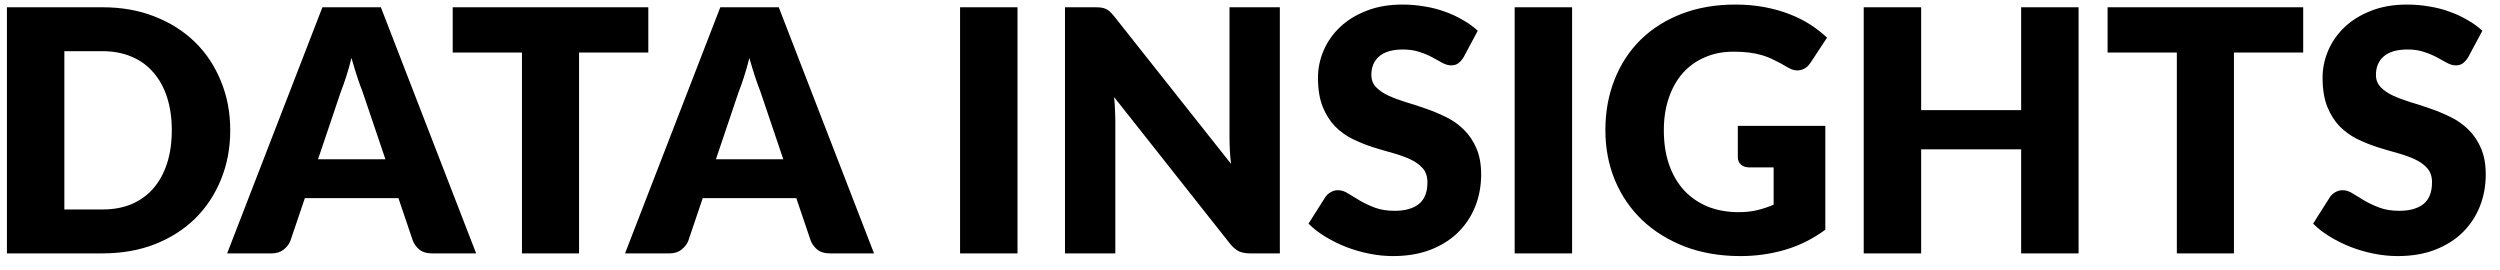 <svg width="148" height="16" viewBox="0 0 148 16" fill="none" xmlns="http://www.w3.org/2000/svg">
<path d="M13.63 7.71C13.63 8.763 13.447 9.737 13.08 10.63C12.72 11.517 12.21 12.287 11.55 12.94C10.89 13.587 10.093 14.093 9.16 14.46C8.233 14.82 7.203 15 6.07 15H0.41V0.43H6.07C7.203 0.43 8.233 0.613 9.16 0.98C10.093 1.347 10.89 1.853 11.55 2.5C12.21 3.147 12.72 3.917 13.08 4.81C13.447 5.697 13.63 6.663 13.63 7.71ZM10.17 7.71C10.17 6.99 10.077 6.34 9.89 5.76C9.703 5.18 9.433 4.69 9.08 4.29C8.733 3.883 8.307 3.573 7.8 3.36C7.293 3.14 6.717 3.03 6.07 3.03H3.81V12.4H6.07C6.717 12.4 7.293 12.293 7.8 12.08C8.307 11.86 8.733 11.55 9.08 11.15C9.433 10.743 9.703 10.25 9.89 9.67C10.077 9.09 10.17 8.437 10.17 7.71ZM22.817 9.43L21.467 5.44C21.367 5.187 21.26 4.89 21.147 4.55C21.034 4.203 20.92 3.83 20.807 3.43C20.707 3.837 20.6 4.213 20.487 4.56C20.374 4.907 20.267 5.207 20.167 5.46L18.827 9.43H22.817ZM28.187 15H25.567C25.274 15 25.037 14.933 24.857 14.8C24.677 14.66 24.54 14.483 24.447 14.27L23.587 11.73H18.047L17.187 14.27C17.114 14.457 16.98 14.627 16.787 14.78C16.6 14.927 16.367 15 16.087 15H13.447L19.087 0.43H22.547L28.187 15ZM38.38 3.11H34.28V15H30.9V3.11H26.8V0.43H38.38V3.11ZM46.372 9.43L45.022 5.44C44.922 5.187 44.815 4.89 44.702 4.55C44.588 4.203 44.475 3.83 44.362 3.43C44.262 3.837 44.155 4.213 44.042 4.56C43.928 4.907 43.822 5.207 43.722 5.46L42.382 9.43H46.372ZM51.742 15H49.122C48.828 15 48.592 14.933 48.412 14.8C48.232 14.66 48.095 14.483 48.002 14.27L47.142 11.73H41.602L40.742 14.27C40.668 14.457 40.535 14.627 40.342 14.78C40.155 14.927 39.922 15 39.642 15H37.002L42.642 0.43H46.102L51.742 15ZM60.236 15H56.836V0.43H60.236V15ZM75.767 0.43V15H74.007C73.747 15 73.527 14.96 73.347 14.88C73.173 14.793 73 14.647 72.827 14.44L65.957 5.75C65.983 6.01 66 6.263 66.007 6.51C66.02 6.75 66.027 6.977 66.027 7.19V15H63.047V0.43H64.827C64.973 0.43 65.097 0.437 65.197 0.45C65.297 0.463 65.387 0.49 65.467 0.53C65.547 0.563 65.623 0.613 65.697 0.68C65.77 0.747 65.853 0.837 65.947 0.95L72.877 9.7C72.843 9.42 72.82 9.15 72.807 8.89C72.793 8.623 72.787 8.373 72.787 8.14V0.43H75.767ZM86.644 3.39C86.544 3.55 86.437 3.67 86.324 3.75C86.217 3.83 86.077 3.87 85.904 3.87C85.75 3.87 85.584 3.823 85.404 3.73C85.23 3.63 85.03 3.52 84.804 3.4C84.584 3.28 84.33 3.173 84.044 3.08C83.757 2.98 83.43 2.93 83.064 2.93C82.43 2.93 81.957 3.067 81.644 3.34C81.337 3.607 81.184 3.97 81.184 4.43C81.184 4.723 81.277 4.967 81.464 5.16C81.65 5.353 81.894 5.52 82.194 5.66C82.5 5.8 82.847 5.93 83.234 6.05C83.627 6.163 84.027 6.293 84.434 6.44C84.84 6.58 85.237 6.747 85.624 6.94C86.017 7.133 86.364 7.38 86.664 7.68C86.97 7.98 87.217 8.347 87.404 8.78C87.59 9.207 87.684 9.723 87.684 10.33C87.684 11.003 87.567 11.633 87.334 12.22C87.1 12.807 86.76 13.32 86.314 13.76C85.874 14.193 85.327 14.537 84.674 14.79C84.027 15.037 83.29 15.16 82.464 15.16C82.01 15.16 81.547 15.113 81.074 15.02C80.607 14.927 80.154 14.797 79.714 14.63C79.274 14.457 78.86 14.253 78.474 14.02C78.087 13.787 77.75 13.527 77.464 13.24L78.464 11.66C78.544 11.547 78.647 11.453 78.774 11.38C78.907 11.3 79.05 11.26 79.204 11.26C79.404 11.26 79.604 11.323 79.804 11.45C80.01 11.577 80.24 11.717 80.494 11.87C80.754 12.023 81.05 12.163 81.384 12.29C81.717 12.417 82.11 12.48 82.564 12.48C83.177 12.48 83.654 12.347 83.994 12.08C84.334 11.807 84.504 11.377 84.504 10.79C84.504 10.45 84.41 10.173 84.224 9.96C84.037 9.747 83.79 9.57 83.484 9.43C83.184 9.29 82.84 9.167 82.454 9.06C82.067 8.953 81.67 8.837 81.264 8.71C80.857 8.577 80.46 8.417 80.074 8.23C79.687 8.037 79.34 7.787 79.034 7.48C78.734 7.167 78.49 6.78 78.304 6.32C78.117 5.853 78.024 5.28 78.024 4.6C78.024 4.053 78.134 3.52 78.354 3C78.574 2.48 78.897 2.017 79.324 1.61C79.75 1.203 80.274 0.88 80.894 0.64C81.514 0.393 82.224 0.27 83.024 0.27C83.47 0.27 83.904 0.307 84.324 0.38C84.75 0.447 85.154 0.55 85.534 0.69C85.914 0.823 86.267 0.987 86.594 1.18C86.927 1.367 87.224 1.58 87.484 1.82L86.644 3.39ZM93.068 15H89.668V0.43H93.068V15ZM102.879 7.45H108.059V13.6C107.312 14.147 106.515 14.543 105.669 14.79C104.829 15.037 103.949 15.16 103.029 15.16C101.829 15.16 100.735 14.973 99.749 14.6C98.769 14.22 97.929 13.7 97.229 13.04C96.529 12.373 95.989 11.587 95.609 10.68C95.229 9.767 95.039 8.777 95.039 7.71C95.039 6.623 95.219 5.627 95.579 4.72C95.939 3.807 96.452 3.02 97.119 2.36C97.792 1.7 98.602 1.187 99.549 0.82C100.502 0.453 101.565 0.27 102.739 0.27C103.345 0.27 103.915 0.32 104.449 0.42C104.982 0.52 105.472 0.657 105.919 0.83C106.372 1.003 106.785 1.21 107.159 1.45C107.532 1.69 107.865 1.95 108.159 2.23L107.179 3.72C107.025 3.953 106.825 4.097 106.579 4.15C106.339 4.203 106.079 4.143 105.799 3.97C105.532 3.81 105.279 3.673 105.039 3.56C104.805 3.44 104.565 3.343 104.319 3.27C104.072 3.197 103.812 3.143 103.539 3.11C103.265 3.077 102.959 3.06 102.619 3.06C101.985 3.06 101.415 3.173 100.909 3.4C100.402 3.62 99.969 3.933 99.609 4.34C99.255 4.747 98.982 5.237 98.789 5.81C98.595 6.377 98.499 7.01 98.499 7.71C98.499 8.483 98.605 9.17 98.819 9.77C99.032 10.37 99.332 10.877 99.719 11.29C100.112 11.703 100.579 12.02 101.119 12.24C101.665 12.453 102.269 12.56 102.929 12.56C103.335 12.56 103.702 12.52 104.029 12.44C104.362 12.36 104.685 12.253 104.999 12.12V9.91H103.559C103.345 9.91 103.179 9.853 103.059 9.74C102.939 9.627 102.879 9.483 102.879 9.31V7.45ZM123.052 0.43V15H119.652V8.84H113.732V15H110.332V0.43H113.732V6.52H119.652V0.43H123.052ZM136.349 3.11H132.249V15H128.869V3.11H124.769V0.43H136.349V3.11ZM146.116 3.39C146.016 3.55 145.91 3.67 145.796 3.75C145.69 3.83 145.55 3.87 145.376 3.87C145.223 3.87 145.056 3.823 144.876 3.73C144.703 3.63 144.503 3.52 144.276 3.4C144.056 3.28 143.803 3.173 143.516 3.08C143.23 2.98 142.903 2.93 142.536 2.93C141.903 2.93 141.43 3.067 141.116 3.34C140.81 3.607 140.656 3.97 140.656 4.43C140.656 4.723 140.75 4.967 140.936 5.16C141.123 5.353 141.366 5.52 141.666 5.66C141.973 5.8 142.32 5.93 142.706 6.05C143.1 6.163 143.5 6.293 143.906 6.44C144.313 6.58 144.71 6.747 145.096 6.94C145.49 7.133 145.836 7.38 146.136 7.68C146.443 7.98 146.69 8.347 146.876 8.78C147.063 9.207 147.156 9.723 147.156 10.33C147.156 11.003 147.04 11.633 146.806 12.22C146.573 12.807 146.233 13.32 145.786 13.76C145.346 14.193 144.8 14.537 144.146 14.79C143.5 15.037 142.763 15.16 141.936 15.16C141.483 15.16 141.02 15.113 140.546 15.02C140.08 14.927 139.626 14.797 139.186 14.63C138.746 14.457 138.333 14.253 137.946 14.02C137.56 13.787 137.223 13.527 136.936 13.24L137.936 11.66C138.016 11.547 138.12 11.453 138.246 11.38C138.38 11.3 138.523 11.26 138.676 11.26C138.876 11.26 139.076 11.323 139.276 11.45C139.483 11.577 139.713 11.717 139.966 11.87C140.226 12.023 140.523 12.163 140.856 12.29C141.19 12.417 141.583 12.48 142.036 12.48C142.65 12.48 143.126 12.347 143.466 12.08C143.806 11.807 143.976 11.377 143.976 10.79C143.976 10.45 143.883 10.173 143.696 9.96C143.51 9.747 143.263 9.57 142.956 9.43C142.656 9.29 142.313 9.167 141.926 9.06C141.54 8.953 141.143 8.837 140.736 8.71C140.33 8.577 139.933 8.417 139.546 8.23C139.16 8.037 138.813 7.787 138.506 7.48C138.206 7.167 137.963 6.78 137.776 6.32C137.59 5.853 137.496 5.28 137.496 4.6C137.496 4.053 137.606 3.52 137.826 3C138.046 2.48 138.37 2.017 138.796 1.61C139.223 1.203 139.746 0.88 140.366 0.64C140.986 0.393 141.696 0.27 142.496 0.27C142.943 0.27 143.376 0.307 143.796 0.38C144.223 0.447 144.626 0.55 145.006 0.69C145.386 0.823 145.74 0.987 146.066 1.18C146.4 1.367 146.696 1.58 146.956 1.82L146.116 3.39Z" fill="black"/>
</svg>
